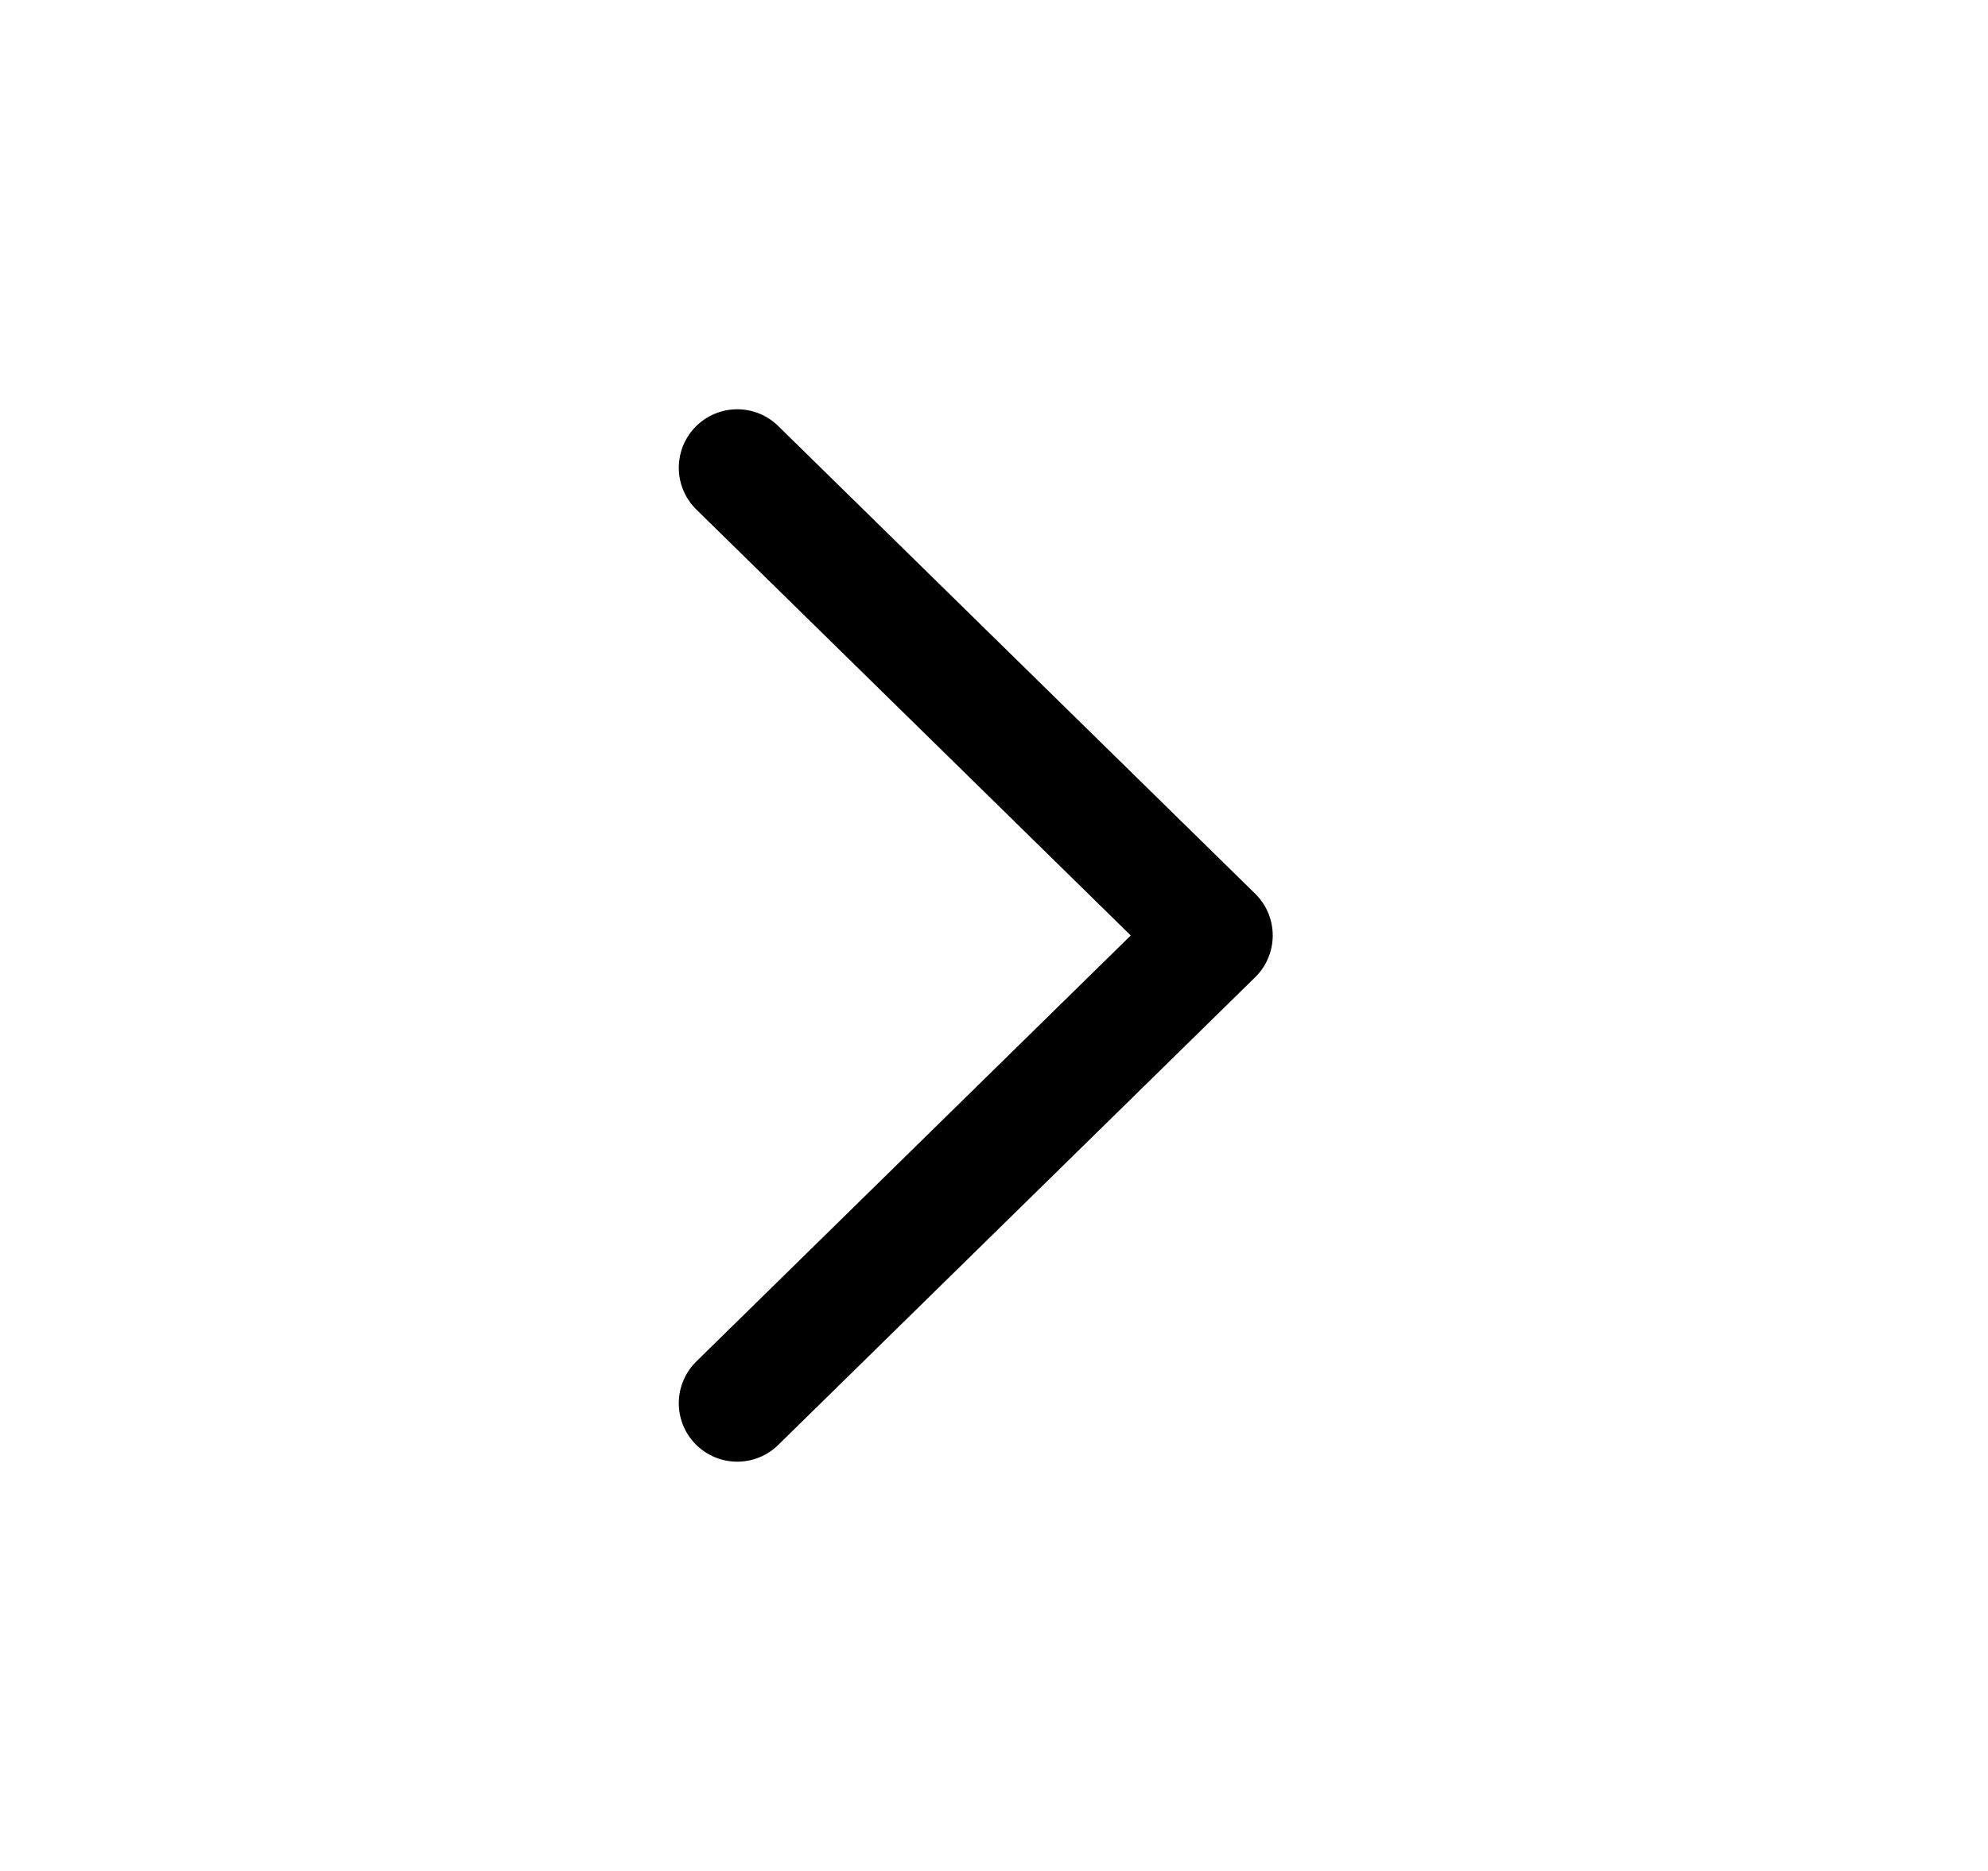 <svg width="34" height="32" viewBox="0 0 34 32" fill="none" xmlns="http://www.w3.org/2000/svg">
<path d="M12.609 24L20.767 16L12.609 8" stroke="black" stroke-width="2" stroke-linecap="round" stroke-linejoin="round"/>
</svg>
